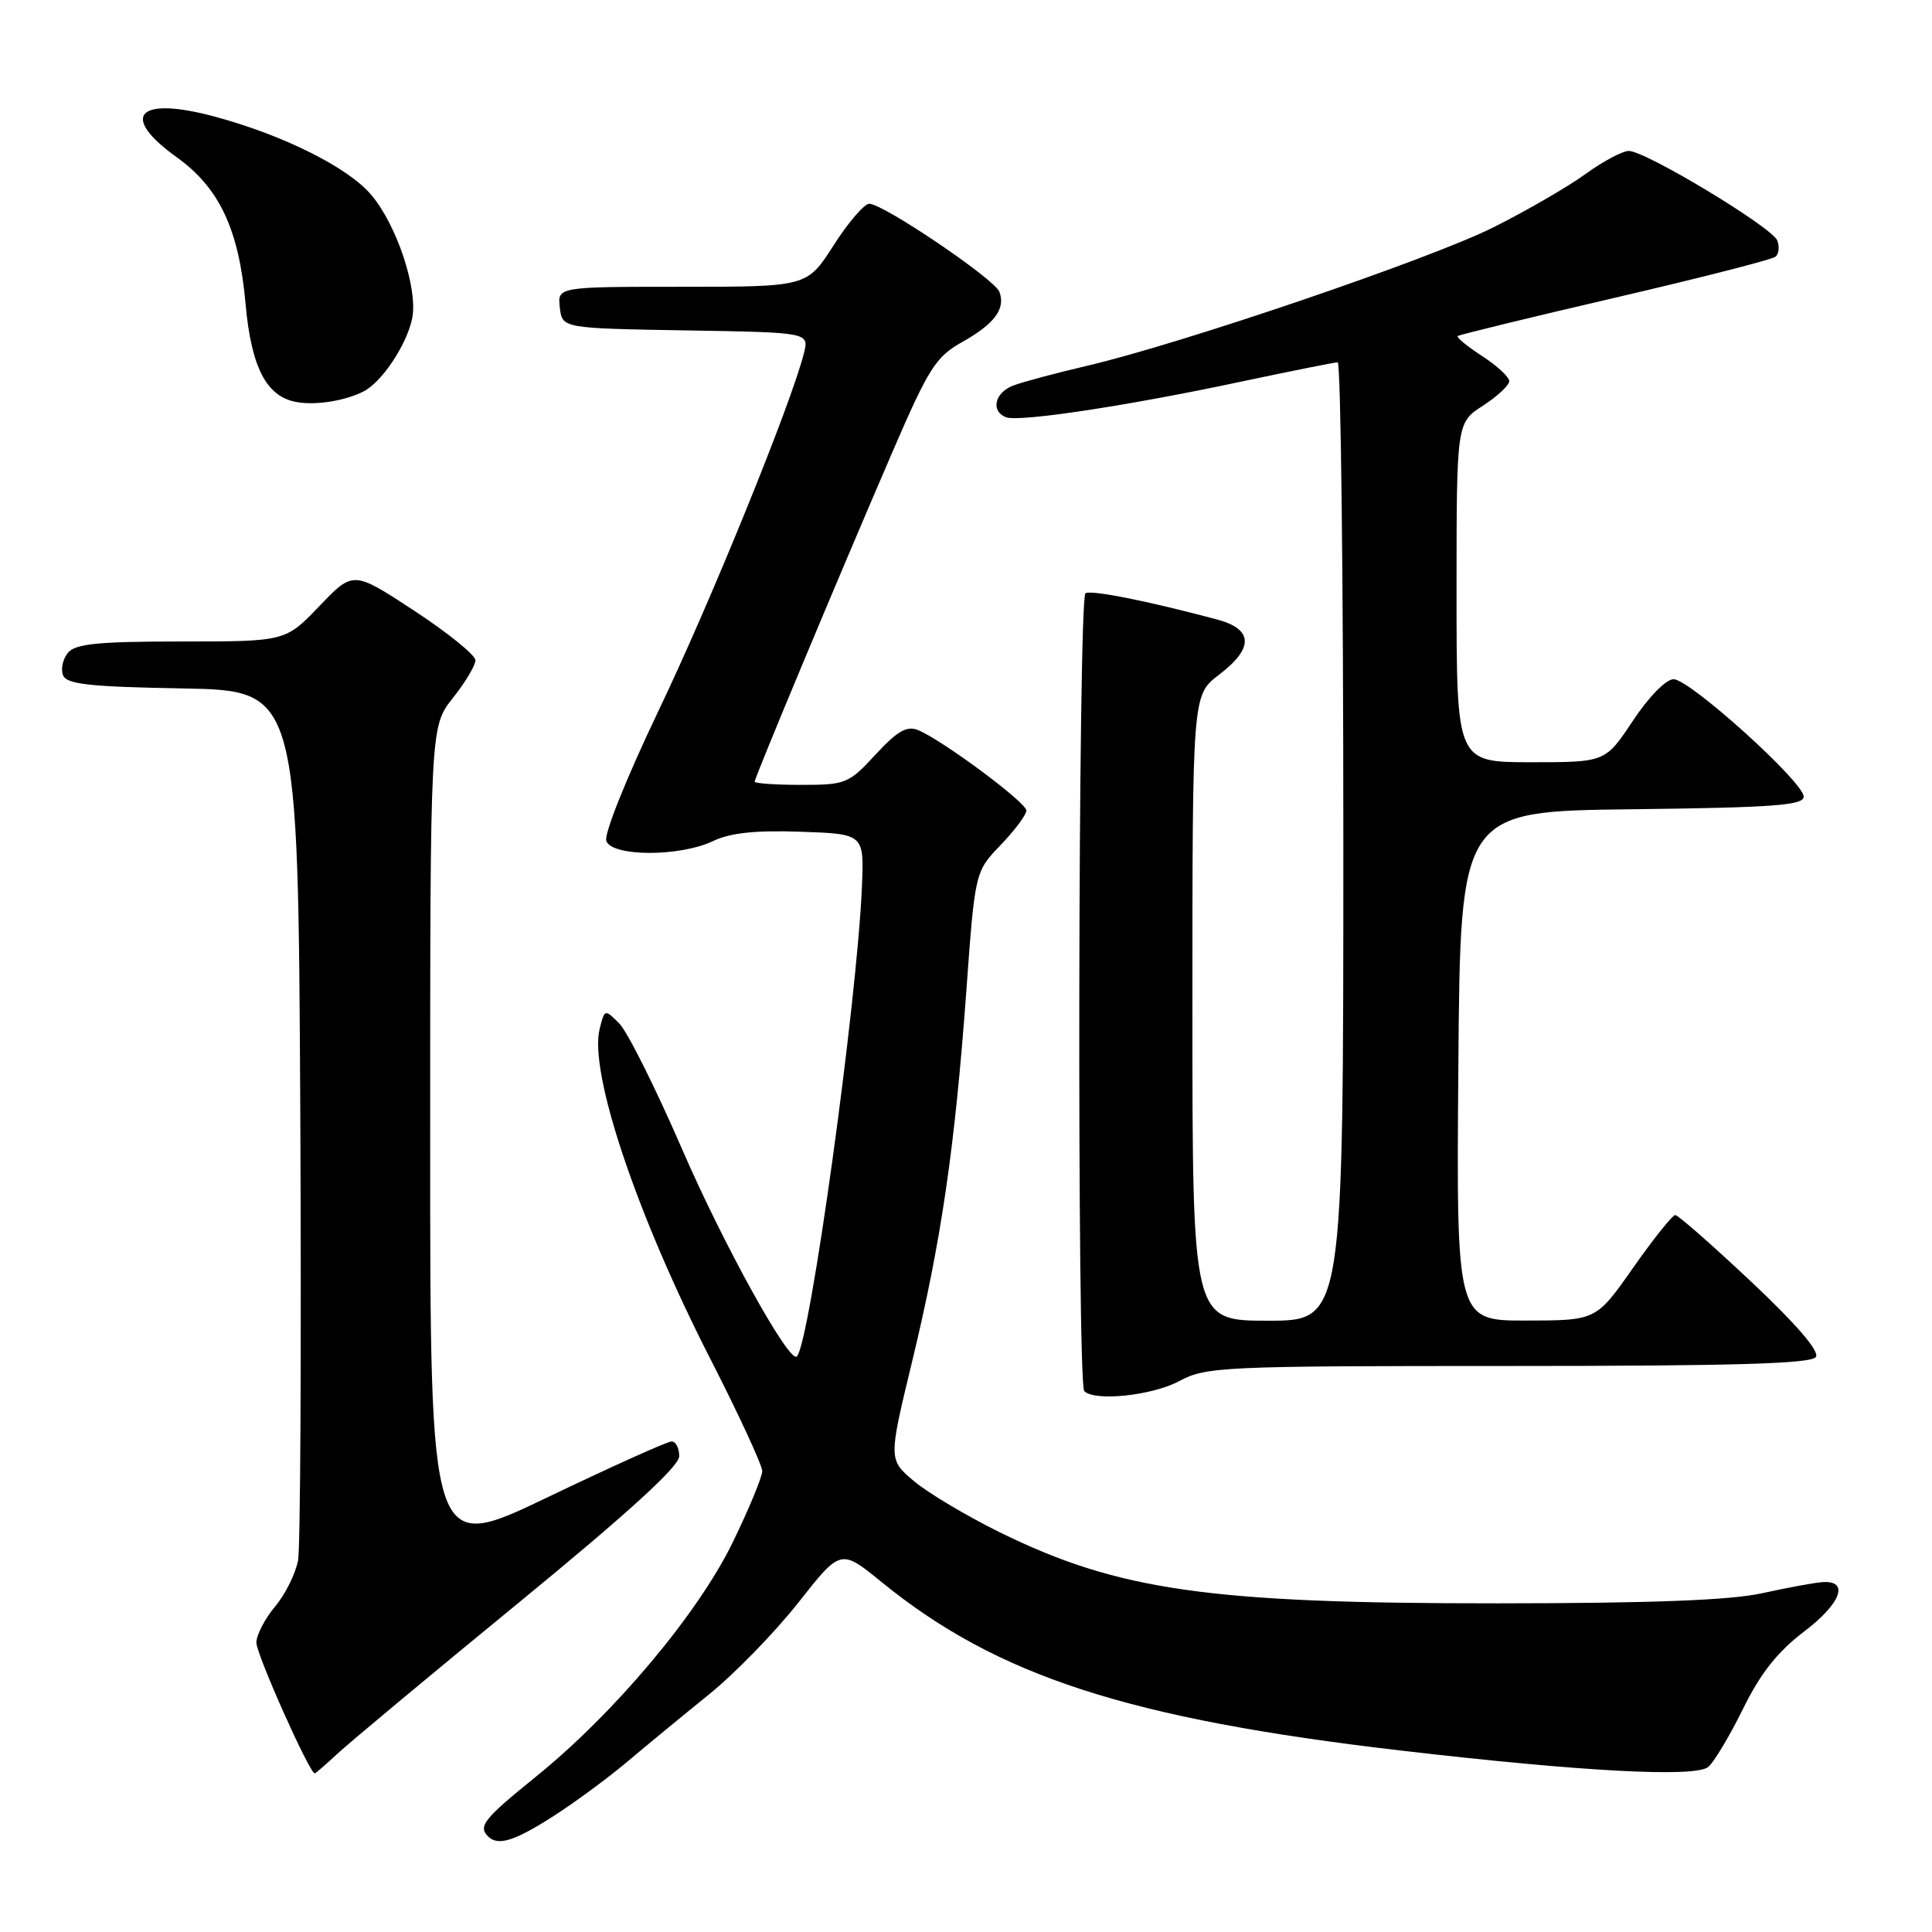 <?xml version="1.0" encoding="UTF-8" standalone="no"?>
<!DOCTYPE svg PUBLIC "-//W3C//DTD SVG 1.1//EN" "http://www.w3.org/Graphics/SVG/1.1/DTD/svg11.dtd" >
<svg xmlns="http://www.w3.org/2000/svg" xmlns:xlink="http://www.w3.org/1999/xlink" version="1.1" viewBox="0 0 256 256">
 <g >
 <path fill="currentColor"
d=" M 73.30 240.67 C 76.16 238.84 80.59 235.57 83.14 233.42 C 85.70 231.26 90.57 227.25 93.97 224.50 C 97.37 221.75 102.68 216.29 105.78 212.36 C 111.40 205.22 111.40 205.22 116.80 209.62 C 132.14 222.11 149.53 227.75 185.65 231.96 C 209.69 234.76 224.63 235.55 226.35 234.13 C 227.11 233.49 229.19 230.03 230.96 226.43 C 233.28 221.71 235.54 218.86 239.05 216.19 C 243.96 212.47 245.10 209.38 241.47 209.64 C 240.39 209.72 236.80 210.38 233.50 211.11 C 229.29 212.04 218.85 212.44 198.50 212.45 C 160.20 212.47 148.19 210.76 132.50 203.05 C 128.10 200.88 122.97 197.83 121.11 196.26 C 117.72 193.40 117.72 193.40 120.85 180.45 C 124.72 164.47 126.51 152.19 128.03 131.50 C 129.19 115.50 129.19 115.50 132.60 111.96 C 134.47 110.01 136.00 107.96 136.00 107.40 C 136.00 106.33 124.81 98.02 121.62 96.73 C 120.16 96.14 118.87 96.89 116.02 99.98 C 112.46 103.84 112.06 104.00 106.15 104.00 C 102.77 104.00 100.00 103.81 100.00 103.57 C 100.00 103.03 111.20 76.22 118.20 60.01 C 123.04 48.79 123.99 47.29 127.46 45.34 C 131.79 42.92 133.28 40.90 132.42 38.66 C 131.77 36.96 117.04 27.00 115.18 27.00 C 114.52 27.00 112.39 29.48 110.46 32.50 C 106.94 38.00 106.94 38.00 90.40 38.00 C 73.87 38.00 73.87 38.00 74.18 40.75 C 74.50 43.50 74.50 43.50 90.85 43.78 C 107.20 44.05 107.20 44.05 106.53 46.78 C 104.91 53.32 94.15 79.79 87.25 94.19 C 82.99 103.11 80.00 110.56 80.34 111.44 C 81.14 113.53 90.06 113.54 94.45 111.46 C 96.77 110.35 100.09 110.00 106.10 110.21 C 114.50 110.50 114.50 110.50 114.21 117.50 C 113.57 132.75 107.31 178.03 105.59 179.74 C 104.61 180.72 95.90 165.00 90.39 152.29 C 86.88 144.19 83.13 136.69 82.06 135.62 C 80.14 133.69 80.11 133.70 79.46 136.32 C 78.02 142.06 84.33 160.90 94.10 180.01 C 97.89 187.43 101.00 194.15 101.00 194.93 C 101.00 195.71 99.22 199.99 97.06 204.43 C 92.42 213.91 81.39 227.03 71.00 235.43 C 64.14 240.98 63.32 241.99 64.67 243.33 C 65.97 244.64 68.16 243.96 73.30 240.67 Z  M 44.70 232.39 C 46.24 230.95 57.06 221.93 68.75 212.35 C 83.27 200.44 90.00 194.30 90.00 192.96 C 90.00 191.88 89.55 191.00 88.99 191.00 C 88.43 191.00 81.01 194.34 72.49 198.43 C 57.00 205.85 57.00 205.85 57.00 151.06 C 57.00 96.28 57.00 96.28 60.00 92.50 C 61.65 90.42 63.00 88.17 63.00 87.49 C 63.00 86.81 59.36 83.86 54.91 80.94 C 46.81 75.62 46.81 75.62 42.32 80.31 C 37.83 85.00 37.83 85.00 24.04 85.00 C 13.05 85.00 9.99 85.30 9.01 86.49 C 8.33 87.31 8.03 88.64 8.35 89.46 C 8.81 90.67 11.78 91.00 24.21 91.22 C 39.50 91.50 39.50 91.50 39.79 147.50 C 39.94 178.30 39.81 204.95 39.50 206.72 C 39.18 208.49 37.81 211.26 36.46 212.86 C 35.11 214.47 33.99 216.62 33.97 217.64 C 33.94 219.13 40.97 234.89 41.70 234.98 C 41.81 234.99 43.16 233.82 44.70 232.39 Z  M 156.26 183.00 C 159.81 181.10 161.90 181.00 199.94 181.00 C 229.96 181.00 240.07 180.70 240.62 179.80 C 241.10 179.03 237.96 175.39 232.01 169.80 C 226.86 164.96 222.35 161.00 221.98 161.00 C 221.61 161.00 219.10 164.14 216.40 167.98 C 211.50 174.97 211.50 174.97 202.24 174.98 C 192.97 175.00 192.97 175.00 193.24 141.25 C 193.50 107.50 193.50 107.50 216.25 107.23 C 234.96 107.01 239.00 106.71 239.00 105.56 C 239.00 103.63 223.91 90.01 221.76 90.00 C 220.76 90.00 218.47 92.33 216.37 95.50 C 212.72 101.00 212.72 101.00 202.86 101.00 C 193.00 101.00 193.00 101.00 193.00 78.51 C 193.00 56.02 193.00 56.02 196.49 53.76 C 198.41 52.52 199.98 51.05 199.98 50.50 C 199.98 49.95 198.36 48.46 196.39 47.18 C 194.42 45.90 192.97 44.71 193.15 44.53 C 193.34 44.36 202.72 42.07 214.00 39.45 C 225.28 36.83 234.85 34.38 235.28 34.01 C 235.71 33.64 235.81 32.67 235.50 31.87 C 234.84 30.13 218.05 20.00 215.83 20.00 C 214.99 20.00 212.38 21.39 210.03 23.10 C 207.68 24.80 202.18 27.97 197.81 30.16 C 189.36 34.37 156.51 45.56 144.00 48.48 C 139.88 49.44 135.49 50.62 134.25 51.09 C 131.79 52.04 131.24 54.49 133.31 55.29 C 135.03 55.95 149.51 53.76 164.50 50.56 C 171.10 49.16 176.84 48.01 177.25 48.01 C 177.66 48.00 178.00 76.58 178.00 111.50 C 178.00 175.00 178.00 175.00 168.00 175.00 C 158.00 175.00 158.00 175.00 158.00 133.55 C 158.00 92.10 158.00 92.10 161.50 89.43 C 166.17 85.87 166.09 83.37 161.25 82.08 C 152.07 79.63 144.59 78.14 143.83 78.61 C 142.85 79.21 142.69 183.36 143.67 184.33 C 145.06 185.73 152.68 184.92 156.26 183.00 Z  M 48.18 51.86 C 50.62 50.62 53.92 45.64 54.62 42.17 C 55.39 38.30 52.60 29.86 49.20 25.83 C 46.16 22.21 37.61 17.93 28.52 15.47 C 18.25 12.69 15.74 15.32 23.41 20.83 C 29.08 24.90 31.66 30.40 32.54 40.27 C 33.29 48.67 35.30 52.55 39.27 53.27 C 41.82 53.74 45.73 53.12 48.18 51.86 Z "/>
</g>
</svg>
